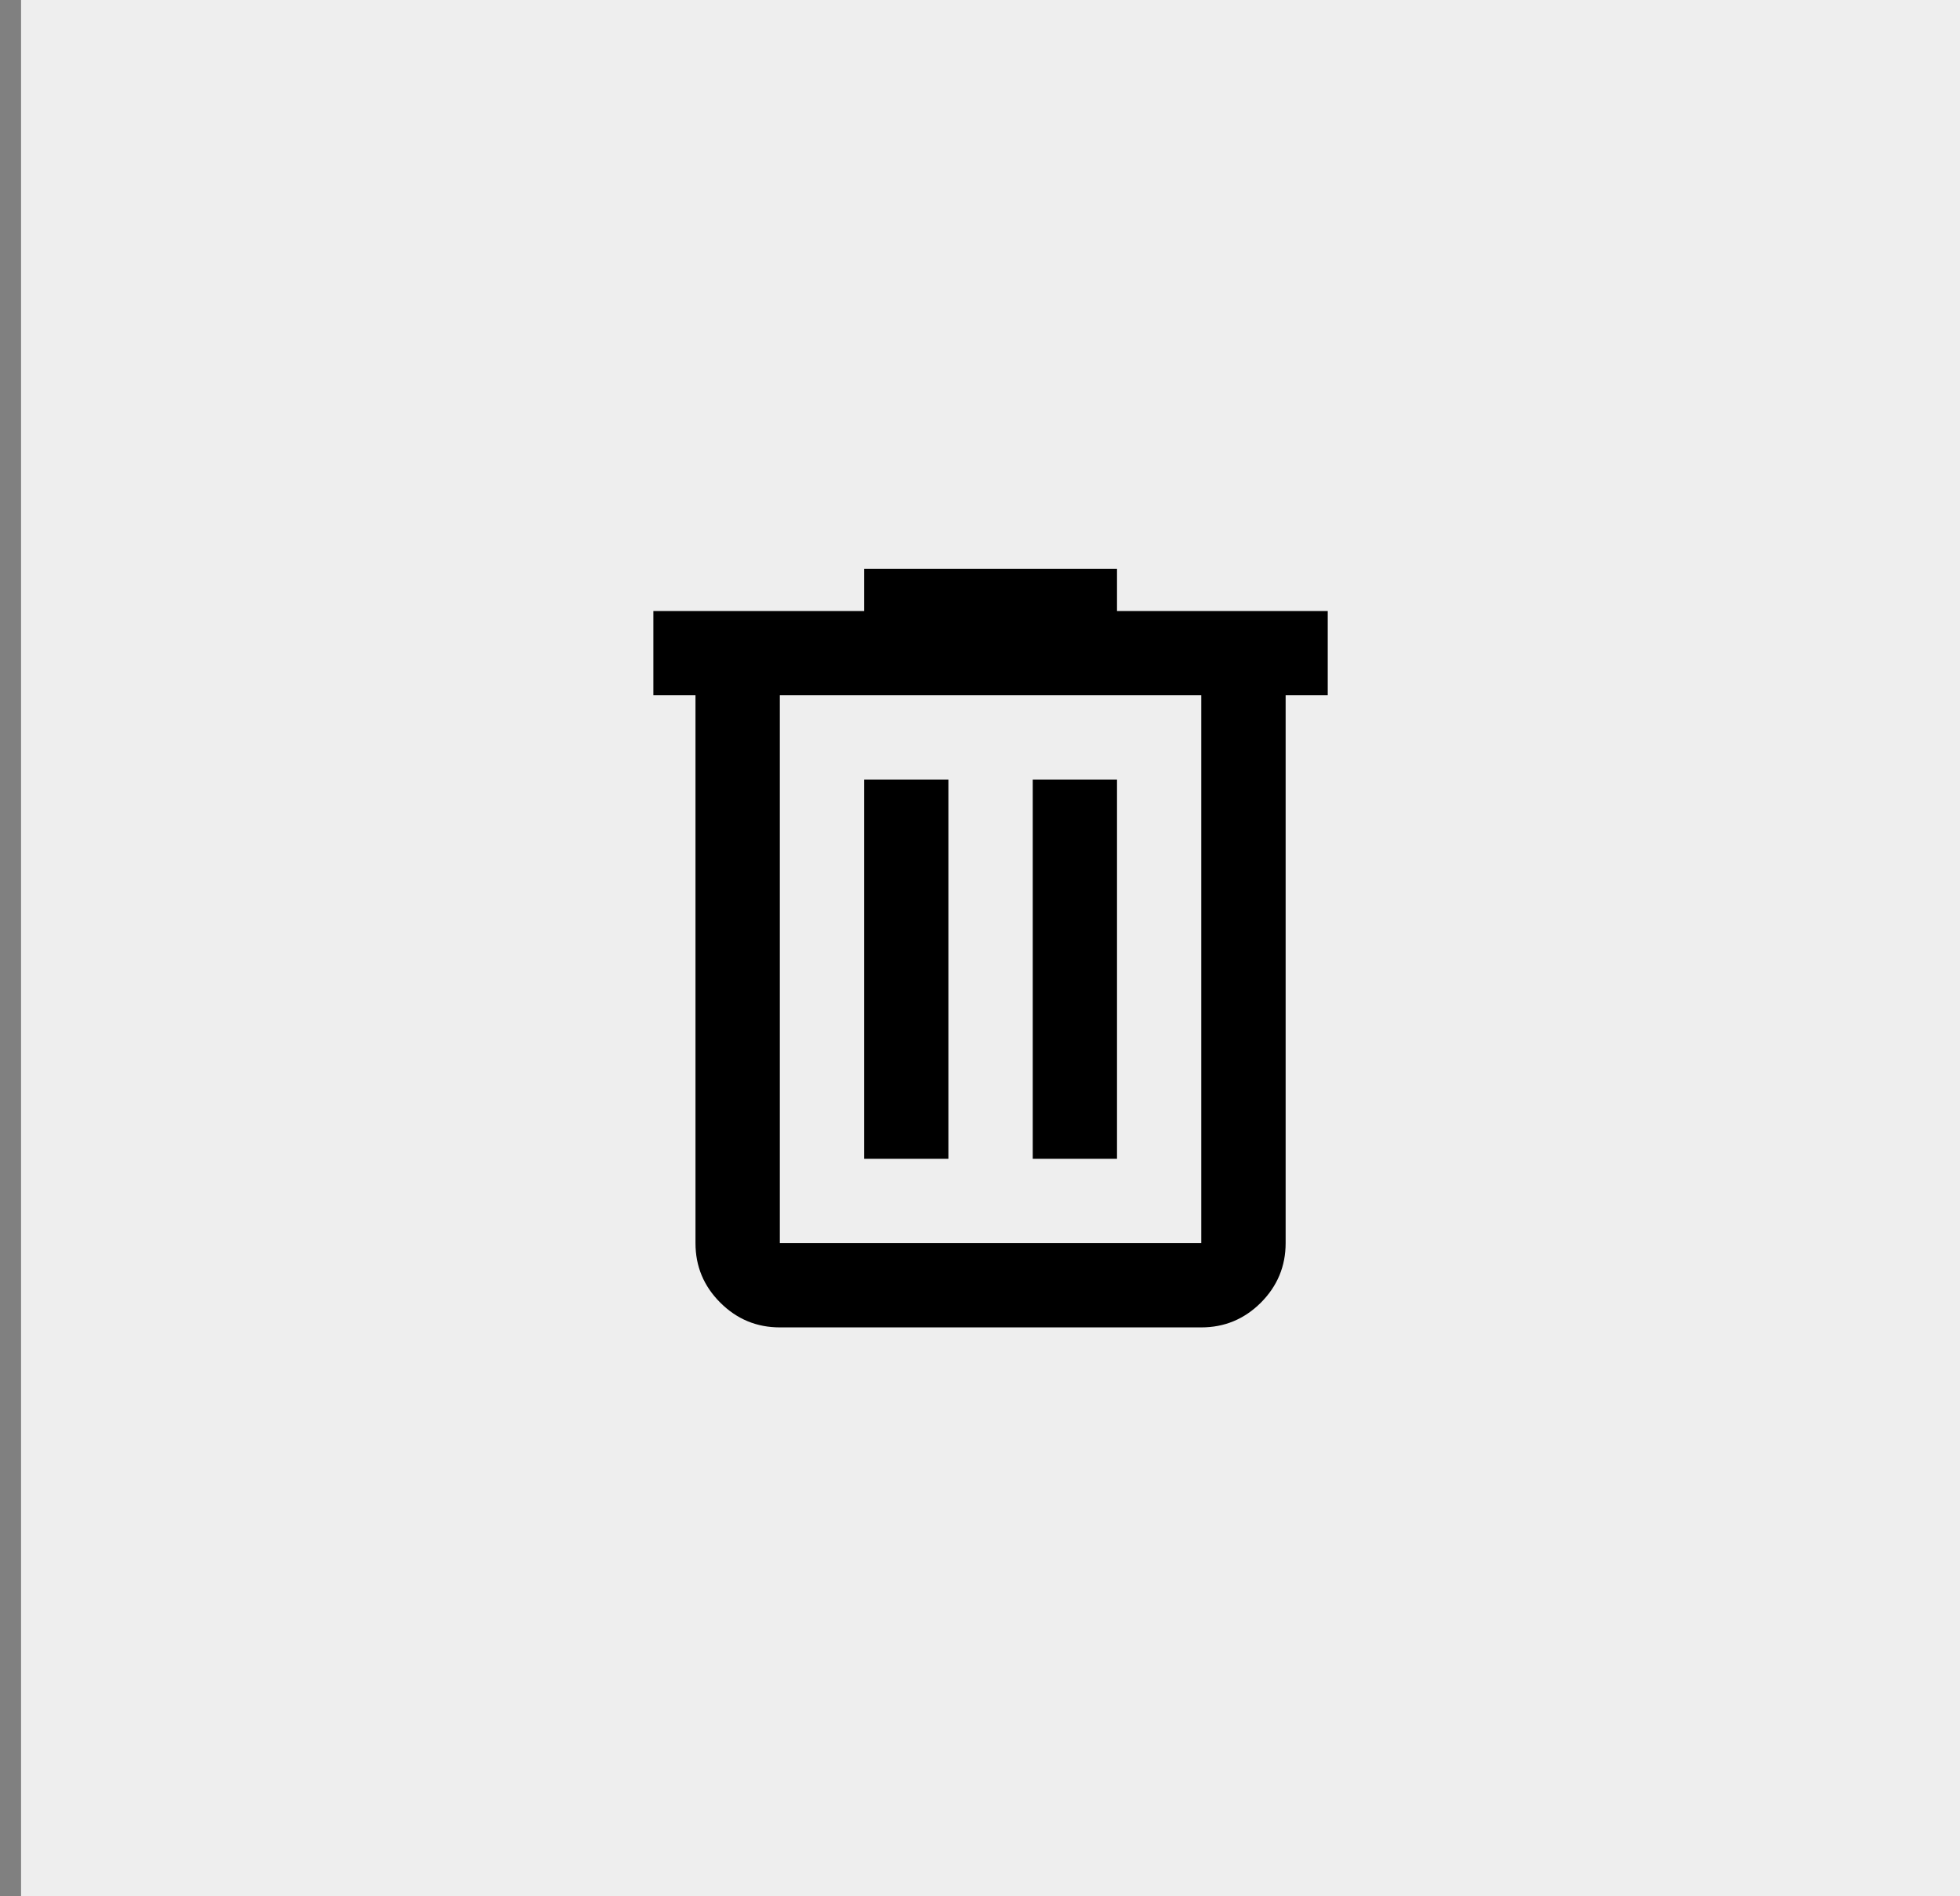 <svg width="31" height="30" viewBox="0 0 31 30" fill="none" xmlns="http://www.w3.org/2000/svg">
<rect x="0" y="0" width="31" height="30" fill="#808080" stroke="none"/>
<rect width="30.667" height="30" transform="translate(0.333)" fill="#EEEEEE"/>
<path d="M12.334 21C11.967 21 11.653 20.869 11.392 20.608C11.13 20.347 11 20.033 11 19.667V11H10.334V9.667H13.667V9H17.667V9.667H21V11H20.334V19.667C20.334 20.033 20.203 20.347 19.942 20.609C19.68 20.87 19.366 21 19 21H12.334ZM19 11H12.334V19.667H19V11ZM13.667 18.333H15V12.333H13.667V18.333ZM16.334 18.333H17.667V12.333H16.334V18.333Z" fill="black"/>
</svg>
